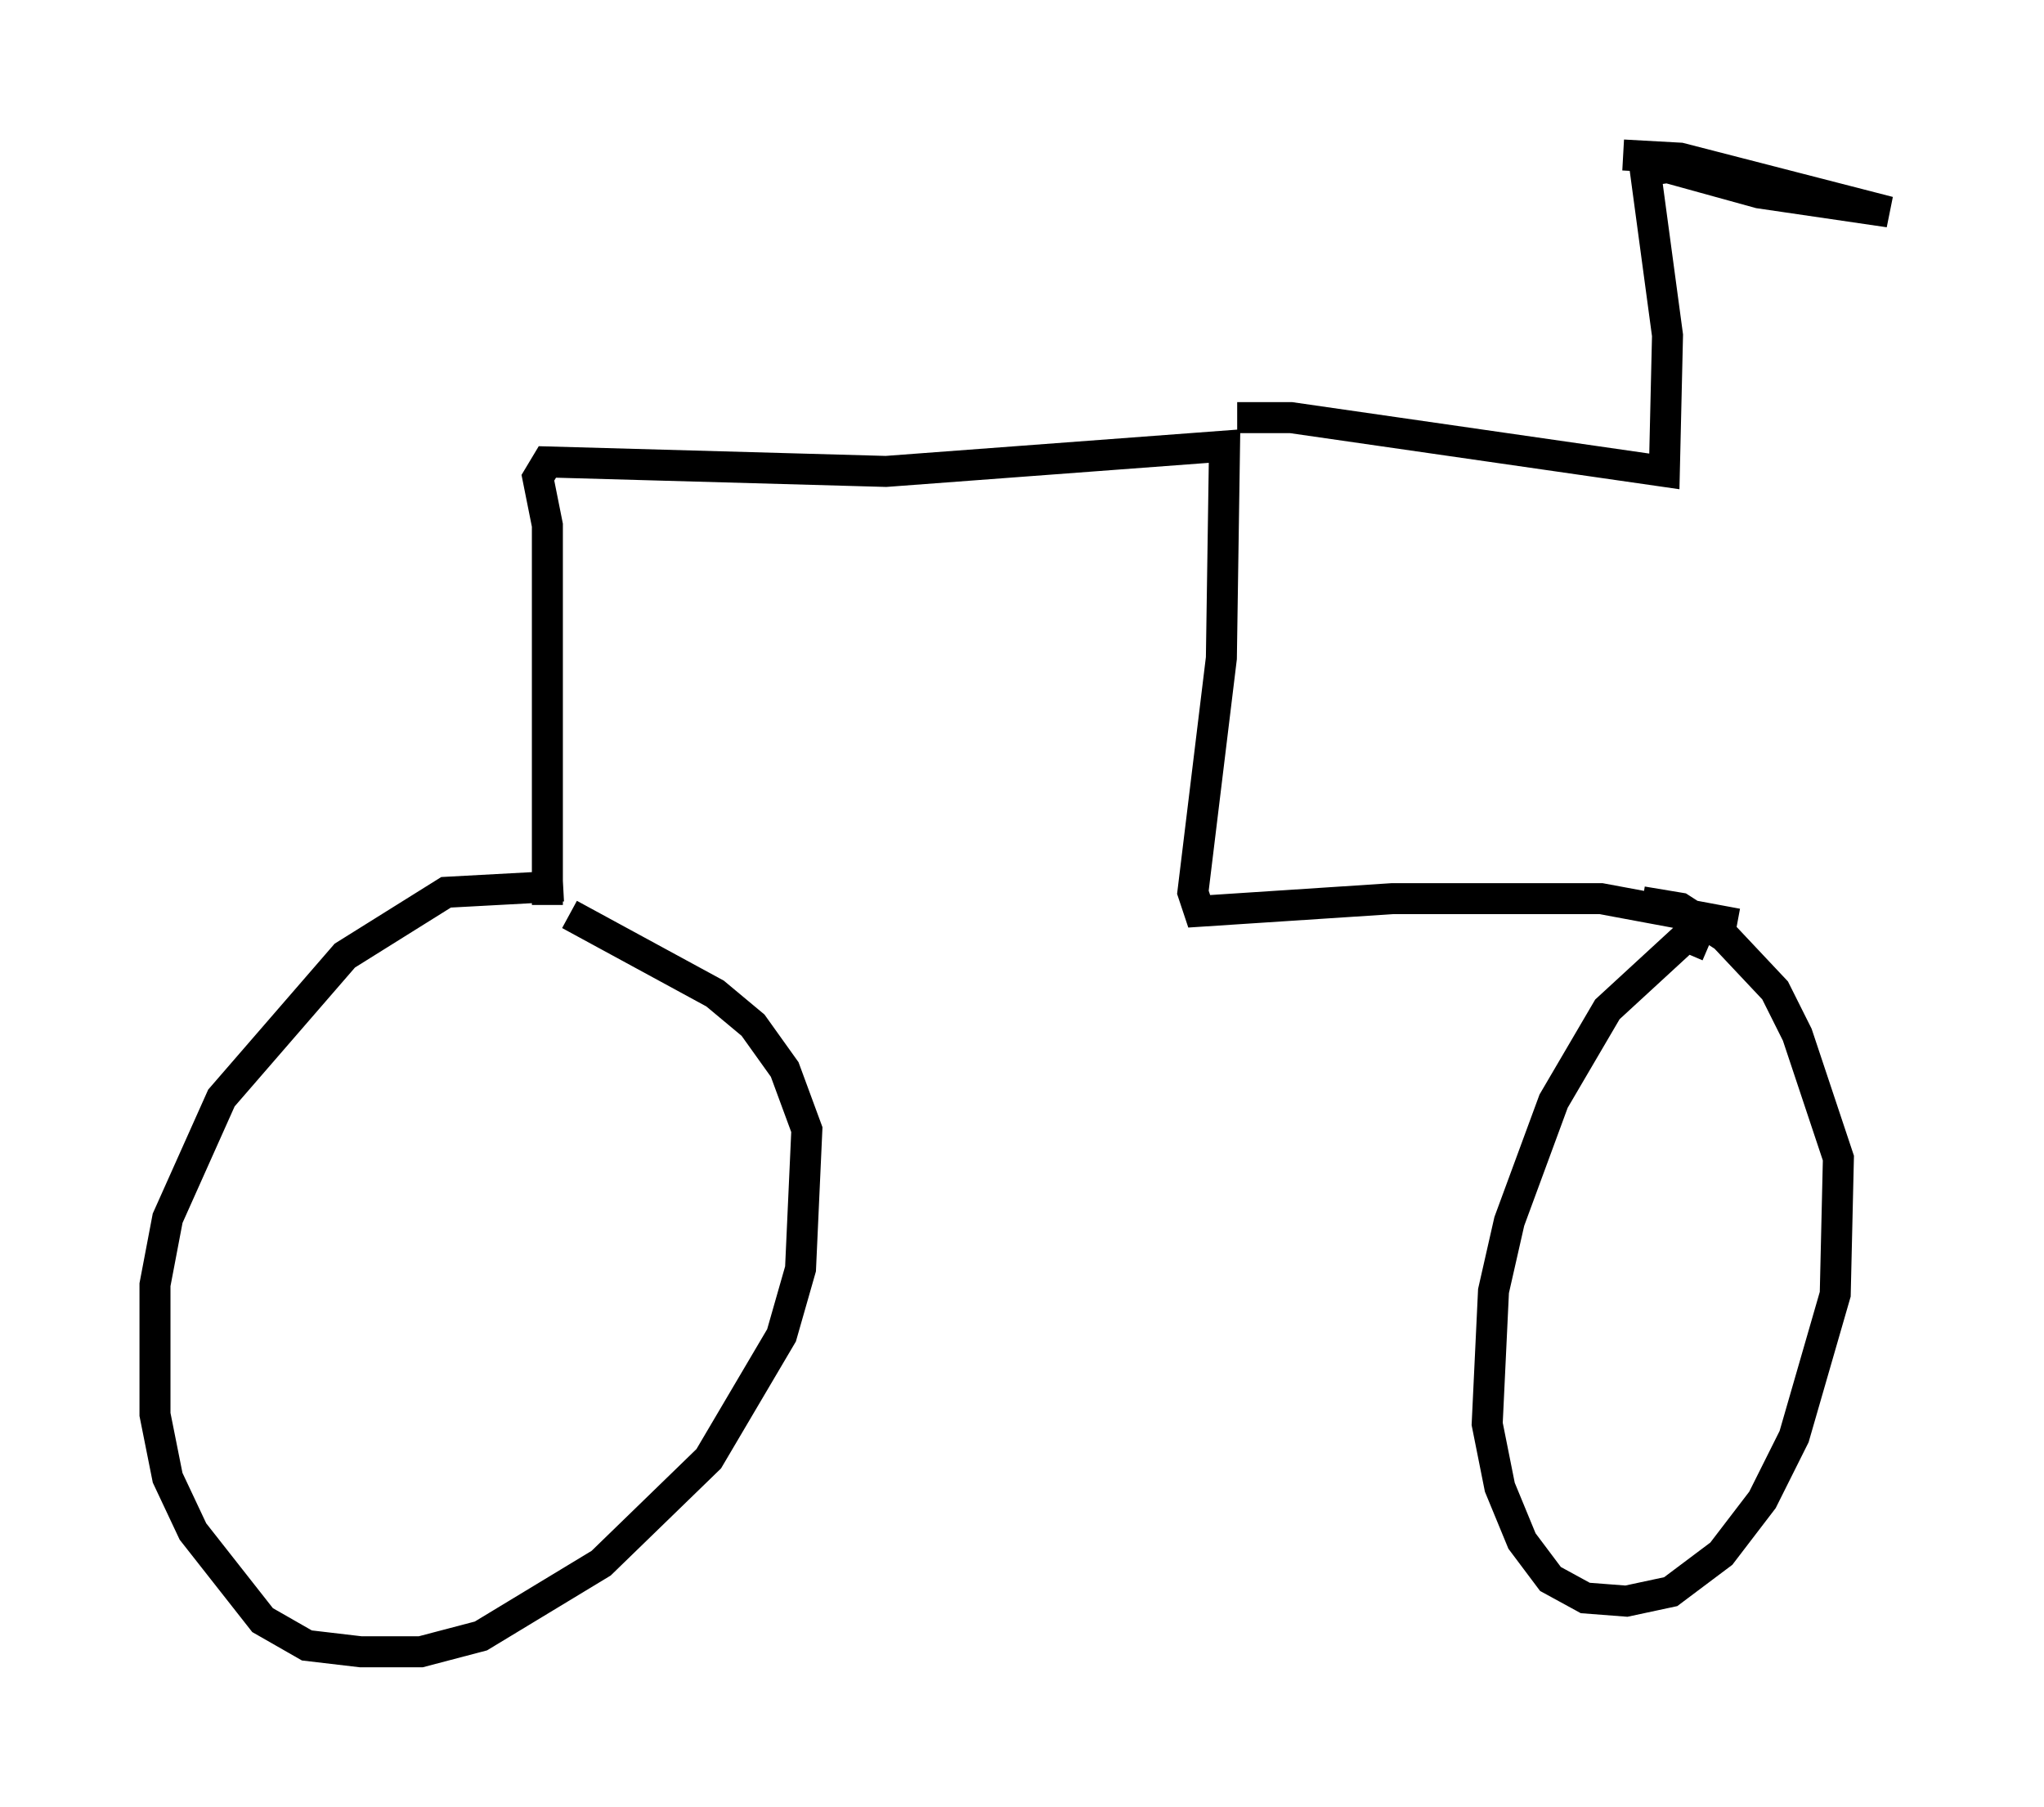 <?xml version="1.0" encoding="utf-8" ?>
<svg baseProfile="full" height="58.286" version="1.1" width="65.942" xmlns="http://www.w3.org/2000/svg" xmlns:ev="http://www.w3.org/2001/xml-events" xmlns:xlink="http://www.w3.org/1999/xlink"><defs /><rect fill="white" height="58.286" width="65.942" x="0" y="0" /><path d="M18.781, 29.296 m-0.613, -0.715 l-3.777, 0.204 -3.267, 2.042 l-3.981, 4.594 -1.735, 3.879 l-0.408, 2.144 0.0, 4.185 l0.408, 2.042 0.817, 1.735 l2.246, 2.858 1.429, 0.817 l1.735, 0.204 1.94, 0.0 l1.94, -0.51 3.879, -2.348 l3.471, -3.369 2.348, -3.981 l0.613, -2.144 0.204, -4.492 l-0.715, -1.94 -1.021, -1.429 l-1.225, -1.021 -4.696, -2.552 m36.75, 1.021 l-0.715, -0.306 -2.552, 2.348 l-1.735, 2.96 -1.429, 3.879 l-0.51, 2.246 -0.204, 4.288 l0.408, 2.042 0.715, 1.735 l0.919, 1.225 1.123, 0.613 l1.327, 0.102 1.429, -0.306 l1.633, -1.225 1.327, -1.735 l1.021, -2.042 1.327, -4.594 l0.102, -4.39 -1.327, -3.981 l-0.715, -1.429 -1.633, -1.735 l-1.429, -0.919 -1.225, -0.204 m3.063, 0.715 l-4.39, -0.817 -6.738, 0.0 l-6.227, 0.408 -0.204, -0.613 l0.919, -7.554 0.102, -6.84 l-10.923, 0.817 -10.923, -0.306 l-0.306, 0.51 0.306, 1.531 l0.0, 12.25 m22.254, -15.721 l1.735, 0.0 12.046, 1.735 l0.102, -4.39 -0.715, -5.308 l0.715, -0.102 2.96, 0.817 l4.185, 0.613 -6.738, -1.735 l-1.838, -0.102 " fill="none" stroke="black" stroke-width="1" /></svg>